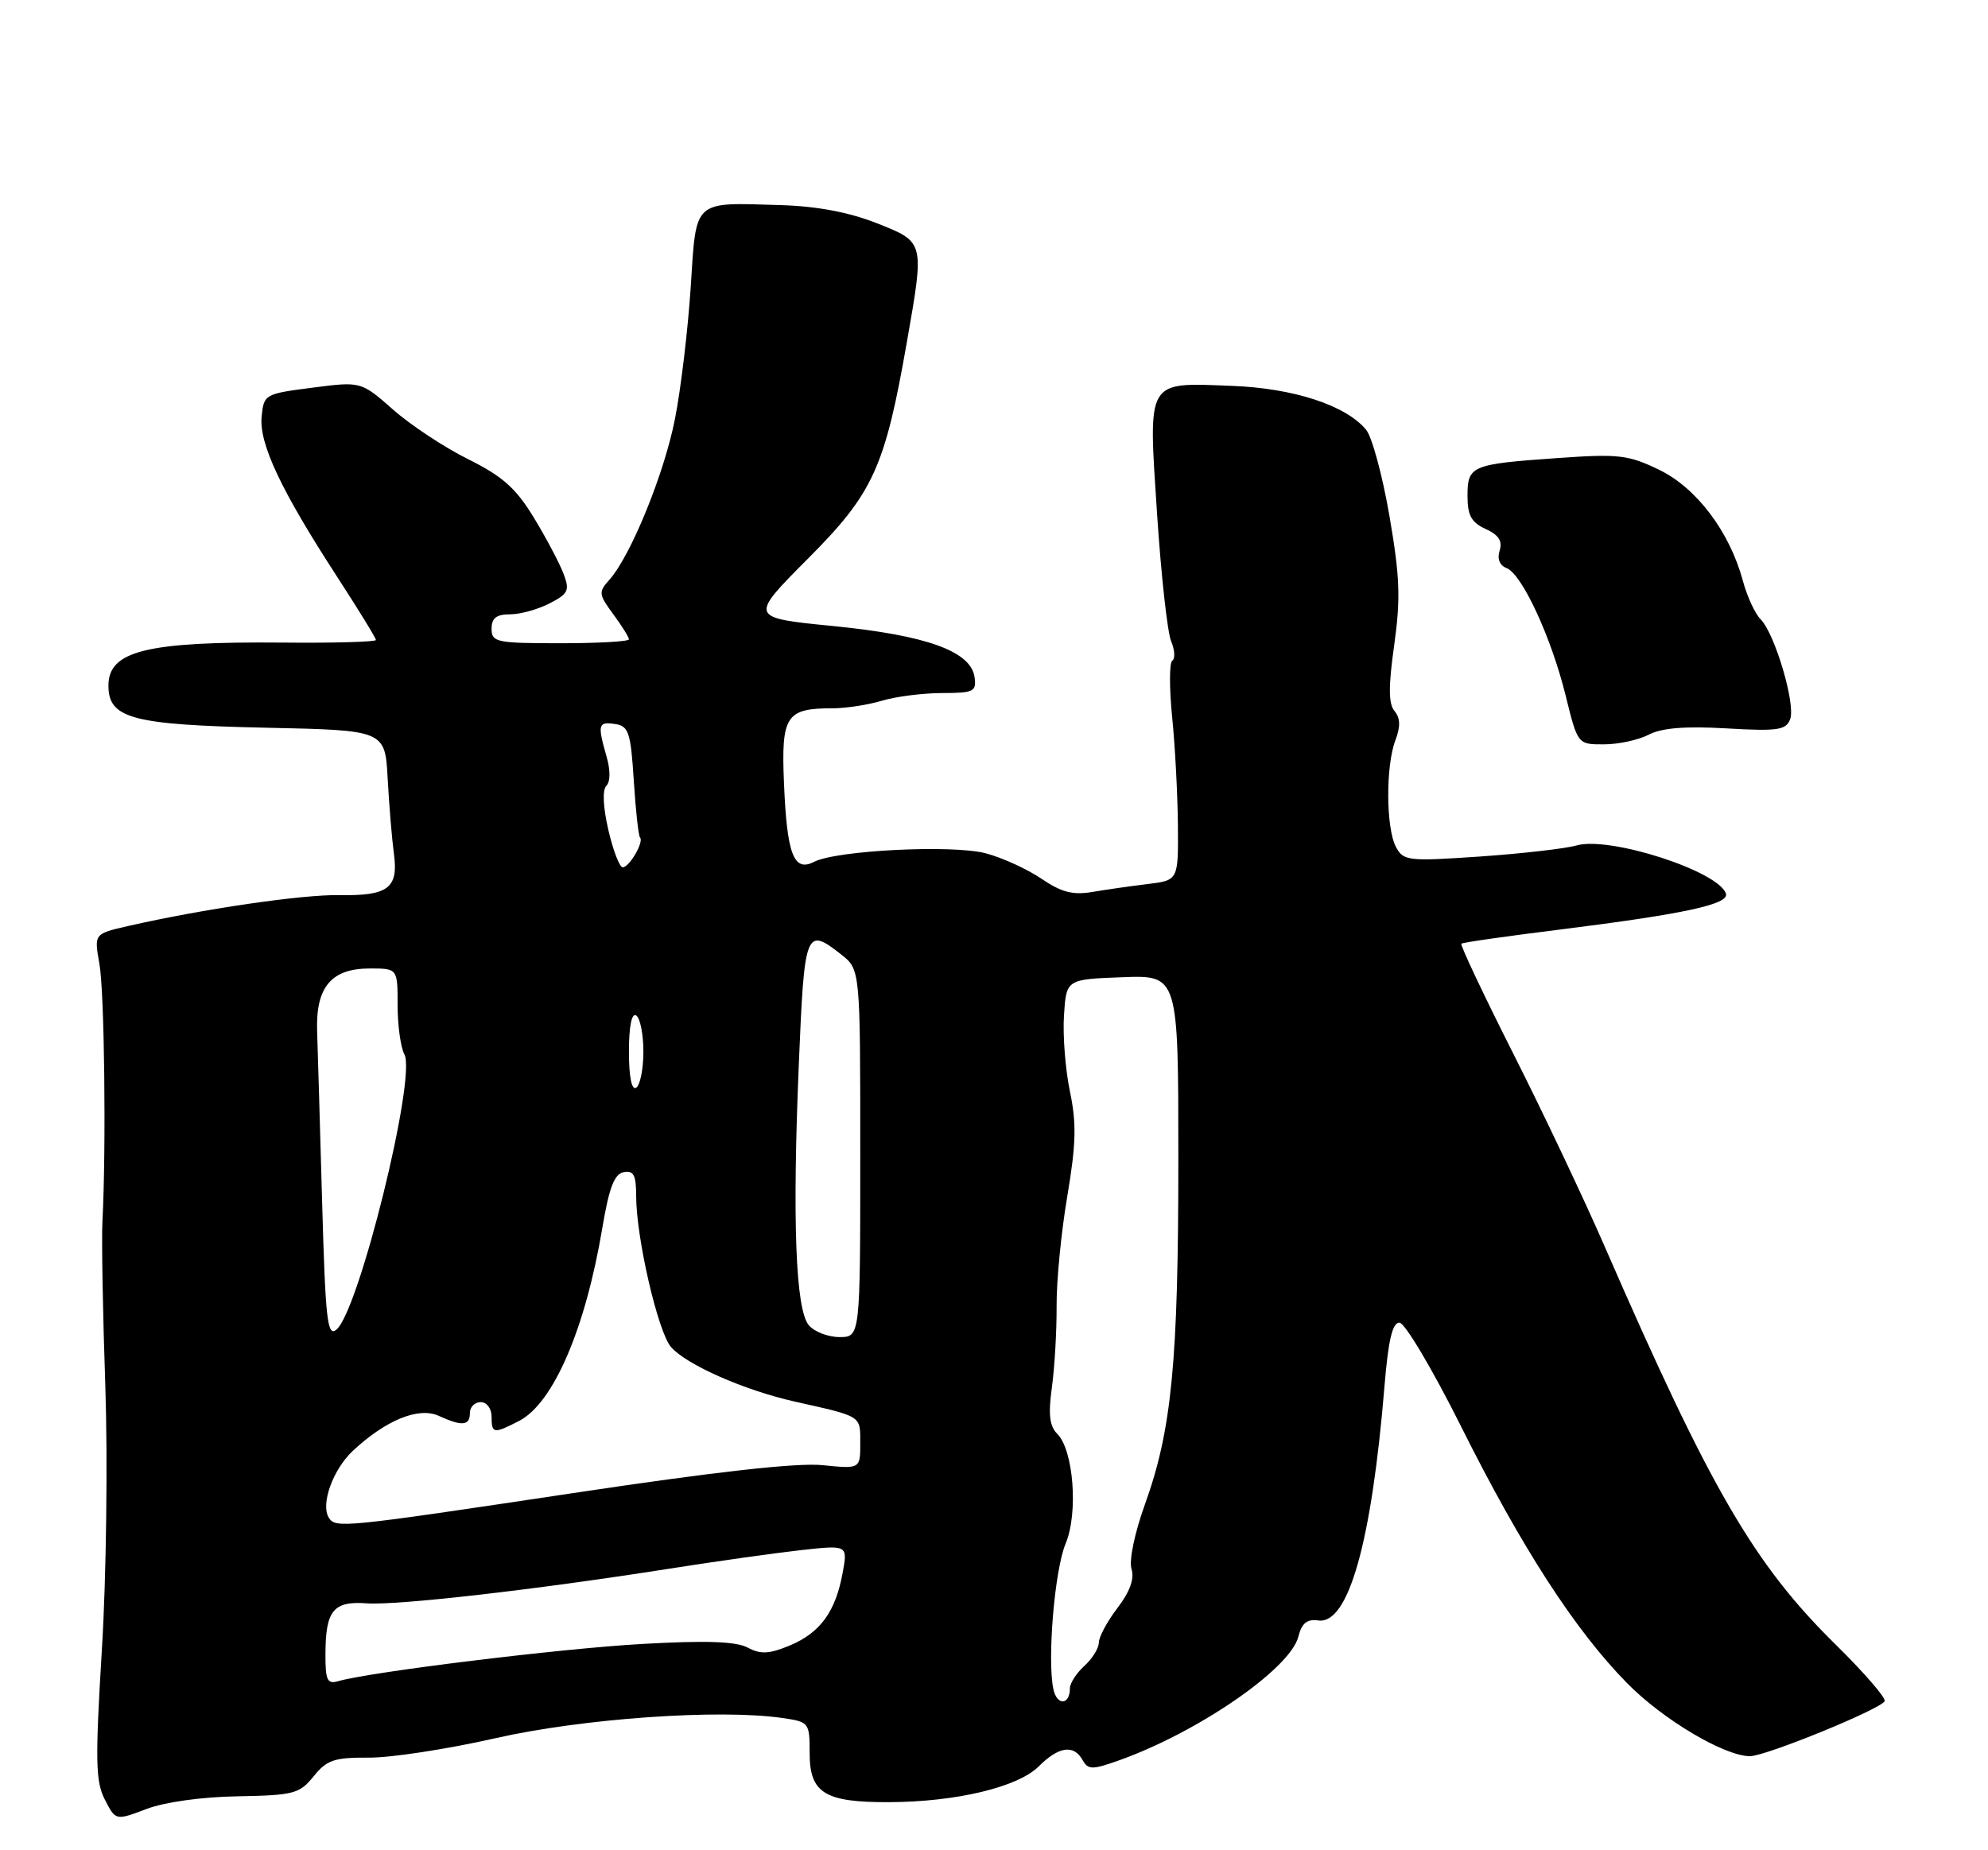 <?xml version="1.0" encoding="UTF-8" standalone="no"?>
<!DOCTYPE svg PUBLIC "-//W3C//DTD SVG 1.1//EN" "http://www.w3.org/Graphics/SVG/1.1/DTD/svg11.dtd" >
<svg xmlns="http://www.w3.org/2000/svg" xmlns:xlink="http://www.w3.org/1999/xlink" version="1.1" viewBox="0 0 275 256">
 <g >
 <path fill="currentColor"
d=" M 32.89 248.54 C 40.65 248.40 41.43 248.19 43.39 245.77 C 45.21 243.51 46.24 243.16 51.00 243.19 C 54.02 243.22 61.90 242.01 68.50 240.51 C 80.54 237.77 99.51 236.43 108.25 237.71 C 111.92 238.24 112.00 238.34 112.00 242.59 C 112.00 248.10 114.09 249.39 123.00 249.35 C 132.26 249.32 140.82 247.27 143.69 244.40 C 146.45 241.64 148.53 241.34 149.75 243.52 C 150.51 244.87 151.09 244.88 154.62 243.63 C 165.61 239.76 178.49 230.90 179.60 226.45 C 180.07 224.58 180.80 223.99 182.37 224.21 C 186.53 224.78 189.74 213.40 191.52 191.75 C 192.04 185.45 192.61 183.00 193.58 183.00 C 194.32 183.00 198.13 189.41 202.05 197.25 C 210.49 214.15 217.88 225.58 225.10 232.91 C 230.03 237.92 238.52 242.97 242.06 242.99 C 244.24 243.00 260.37 236.40 260.71 235.36 C 260.86 234.89 257.83 231.39 253.97 227.59 C 242.63 216.44 236.61 206.08 221.99 172.50 C 219.12 165.90 213.40 153.83 209.28 145.68 C 205.17 137.53 201.96 130.73 202.15 130.57 C 202.34 130.40 208.50 129.52 215.83 128.61 C 232.94 126.47 239.20 125.12 238.75 123.66 C 237.79 120.55 222.67 115.66 218.08 116.98 C 216.52 117.42 210.51 118.11 204.72 118.51 C 194.75 119.19 194.13 119.12 193.10 117.18 C 191.72 114.60 191.67 105.99 193.02 102.44 C 193.75 100.54 193.71 99.36 192.91 98.39 C 192.06 97.37 192.05 95.00 192.86 89.26 C 193.76 82.82 193.65 79.78 192.20 71.38 C 191.24 65.81 189.79 60.45 188.98 59.47 C 186.19 56.08 178.94 53.71 170.40 53.39 C 158.48 52.93 158.83 52.34 160.05 71.00 C 160.61 79.53 161.49 87.50 162.00 88.71 C 162.51 89.93 162.58 91.14 162.17 91.40 C 161.75 91.65 161.74 95.16 162.14 99.18 C 162.55 103.21 162.90 109.94 162.94 114.15 C 163.00 121.80 163.00 121.80 158.75 122.32 C 156.41 122.60 152.95 123.10 151.06 123.42 C 148.41 123.87 146.79 123.44 144.06 121.58 C 142.10 120.25 138.63 118.66 136.34 118.06 C 131.73 116.85 115.70 117.65 112.60 119.25 C 109.80 120.69 108.86 118.22 108.45 108.42 C 108.05 99.01 108.71 98.00 115.19 98.00 C 117.02 98.00 120.09 97.53 122.01 96.95 C 123.93 96.37 127.67 95.90 130.31 95.89 C 134.69 95.89 135.10 95.69 134.81 93.69 C 134.30 90.11 128.18 87.90 115.24 86.62 C 103.63 85.47 103.63 85.47 111.75 77.31 C 120.81 68.22 122.41 64.71 125.46 47.26 C 127.89 33.37 127.93 33.51 121.25 30.87 C 117.41 29.36 113.00 28.53 108.00 28.38 C 95.74 28.02 96.34 27.47 95.54 39.83 C 95.15 45.70 94.18 53.88 93.36 58.00 C 91.86 65.62 87.20 77.01 84.27 80.25 C 82.77 81.91 82.82 82.26 84.83 84.98 C 86.02 86.60 87.00 88.16 87.00 88.46 C 87.00 88.76 82.72 89.00 77.50 89.00 C 68.67 89.00 68.00 88.86 68.00 87.00 C 68.00 85.52 68.67 85.00 70.55 85.00 C 71.95 85.00 74.41 84.32 76.02 83.49 C 78.63 82.14 78.84 81.70 77.94 79.35 C 77.39 77.90 75.54 74.41 73.84 71.61 C 71.36 67.54 69.52 65.90 64.77 63.54 C 61.50 61.92 56.82 58.83 54.38 56.68 C 49.94 52.77 49.94 52.77 43.22 53.64 C 36.62 54.49 36.49 54.55 36.19 57.67 C 35.83 61.39 38.88 67.86 46.62 79.78 C 49.58 84.34 52.00 88.28 52.00 88.55 C 52.00 88.81 46.26 88.98 39.25 88.91 C 20.28 88.74 15.00 90.04 15.00 94.87 C 15.00 99.42 18.29 100.29 36.88 100.69 C 53.27 101.04 53.27 101.04 53.63 107.77 C 53.83 111.47 54.22 116.13 54.49 118.13 C 55.14 122.88 53.70 123.97 46.93 123.85 C 41.78 123.76 28.11 125.76 17.75 128.12 C 13.01 129.20 13.01 129.20 13.75 133.35 C 14.45 137.22 14.70 158.81 14.17 169.00 C 14.04 171.47 14.22 181.74 14.57 191.80 C 14.91 201.89 14.71 218.19 14.10 228.11 C 13.16 243.63 13.21 246.51 14.51 249.01 C 16.00 251.91 16.00 251.91 20.25 250.30 C 22.76 249.34 27.93 248.62 32.89 248.54 Z  M 228.07 101.65 C 229.85 100.72 233.11 100.45 238.80 100.78 C 245.89 101.19 247.05 101.03 247.63 99.52 C 248.42 97.47 245.52 87.66 243.54 85.68 C 242.78 84.92 241.68 82.54 241.10 80.39 C 239.27 73.58 234.70 67.52 229.51 65.00 C 225.23 62.93 223.91 62.78 215.43 63.38 C 203.51 64.22 203.00 64.43 203.00 68.63 C 203.00 71.31 203.54 72.29 205.51 73.19 C 207.31 74.01 207.86 74.86 207.45 76.17 C 207.08 77.32 207.44 78.23 208.40 78.60 C 210.54 79.42 214.58 88.16 216.58 96.25 C 218.24 103.00 218.24 103.00 221.87 102.99 C 223.87 102.99 226.65 102.39 228.07 101.65 Z  M 145.72 233.74 C 144.84 229.70 145.88 217.22 147.41 213.57 C 149.17 209.36 148.51 200.65 146.26 198.40 C 145.18 197.32 144.99 195.70 145.51 191.94 C 145.89 189.17 146.18 184.12 146.16 180.71 C 146.13 177.29 146.80 170.45 147.64 165.50 C 148.86 158.26 148.93 155.43 148.00 151.00 C 147.37 147.97 147.00 143.25 147.18 140.50 C 147.50 135.50 147.50 135.50 155.25 135.21 C 163.00 134.92 163.00 134.92 163.00 160.39 C 163.00 188.45 162.09 197.86 158.37 208.17 C 156.95 212.12 156.16 215.92 156.52 217.08 C 156.95 218.43 156.31 220.21 154.58 222.48 C 153.16 224.34 152.00 226.50 152.00 227.28 C 152.00 228.05 151.10 229.50 150.00 230.50 C 148.90 231.50 148.00 232.89 148.00 233.60 C 148.00 235.92 146.22 236.04 145.72 233.74 Z  M 45.02 228.82 C 45.04 222.83 46.11 221.51 50.71 221.84 C 54.95 222.15 74.14 219.95 92.50 217.06 C 99.10 216.02 107.37 214.86 110.88 214.47 C 117.27 213.77 117.27 213.77 116.56 217.64 C 115.58 223.00 113.46 225.91 109.26 227.67 C 106.39 228.86 105.22 228.92 103.44 227.97 C 101.83 227.11 97.71 226.96 88.85 227.46 C 77.67 228.08 51.10 231.34 46.75 232.62 C 45.27 233.05 45.00 232.46 45.02 228.82 Z  M 45.48 209.98 C 44.33 208.11 46.06 203.32 48.80 200.75 C 53.37 196.48 57.90 194.63 60.69 195.90 C 63.94 197.38 65.00 197.28 65.00 195.50 C 65.00 194.68 65.67 194.00 66.50 194.00 C 67.33 194.00 68.00 194.89 68.00 196.00 C 68.00 198.38 68.28 198.42 71.81 196.60 C 76.55 194.15 80.99 183.83 83.33 169.84 C 84.26 164.32 84.98 162.43 86.28 162.18 C 87.65 161.92 88.00 162.59 88.00 165.47 C 88.00 171.26 91.02 184.33 92.83 186.39 C 94.99 188.85 103.04 192.39 110.00 193.94 C 119.31 196.03 119.00 195.83 119.00 199.69 C 119.00 203.25 119.00 203.25 113.75 202.72 C 110.23 202.37 98.85 203.64 79.20 206.60 C 47.28 211.39 46.42 211.48 45.48 209.98 Z  M 44.56 166.34 C 44.27 155.98 43.96 145.36 43.87 142.74 C 43.65 136.59 45.81 134.00 51.15 134.00 C 55.00 134.00 55.00 134.00 55.00 139.07 C 55.00 141.85 55.42 144.92 55.94 145.88 C 57.63 149.05 49.65 181.38 46.54 183.97 C 45.28 185.01 45.02 182.66 44.56 166.34 Z  M 111.87 183.35 C 110.06 181.16 109.59 168.97 110.50 147.27 C 111.27 128.67 111.45 128.21 116.37 132.07 C 119.00 134.15 119.00 134.15 119.00 159.57 C 119.00 185.00 119.00 185.00 116.12 185.00 C 114.54 185.00 112.63 184.26 111.87 183.35 Z  M 87.00 145.50 C 87.00 142.01 87.38 140.12 88.00 140.50 C 88.55 140.84 89.00 143.09 89.00 145.50 C 89.00 147.91 88.55 150.16 88.00 150.50 C 87.38 150.88 87.00 148.99 87.00 145.50 Z  M 84.15 114.82 C 83.42 111.65 83.31 109.29 83.88 108.72 C 84.44 108.16 84.45 106.55 83.90 104.66 C 82.63 100.22 82.74 99.82 85.10 100.18 C 86.96 100.46 87.25 101.34 87.67 107.99 C 87.93 112.10 88.32 115.65 88.53 115.87 C 89.12 116.45 87.06 120.00 86.14 120.00 C 85.70 120.00 84.81 117.67 84.15 114.82 Z "/>
</g>
</svg>